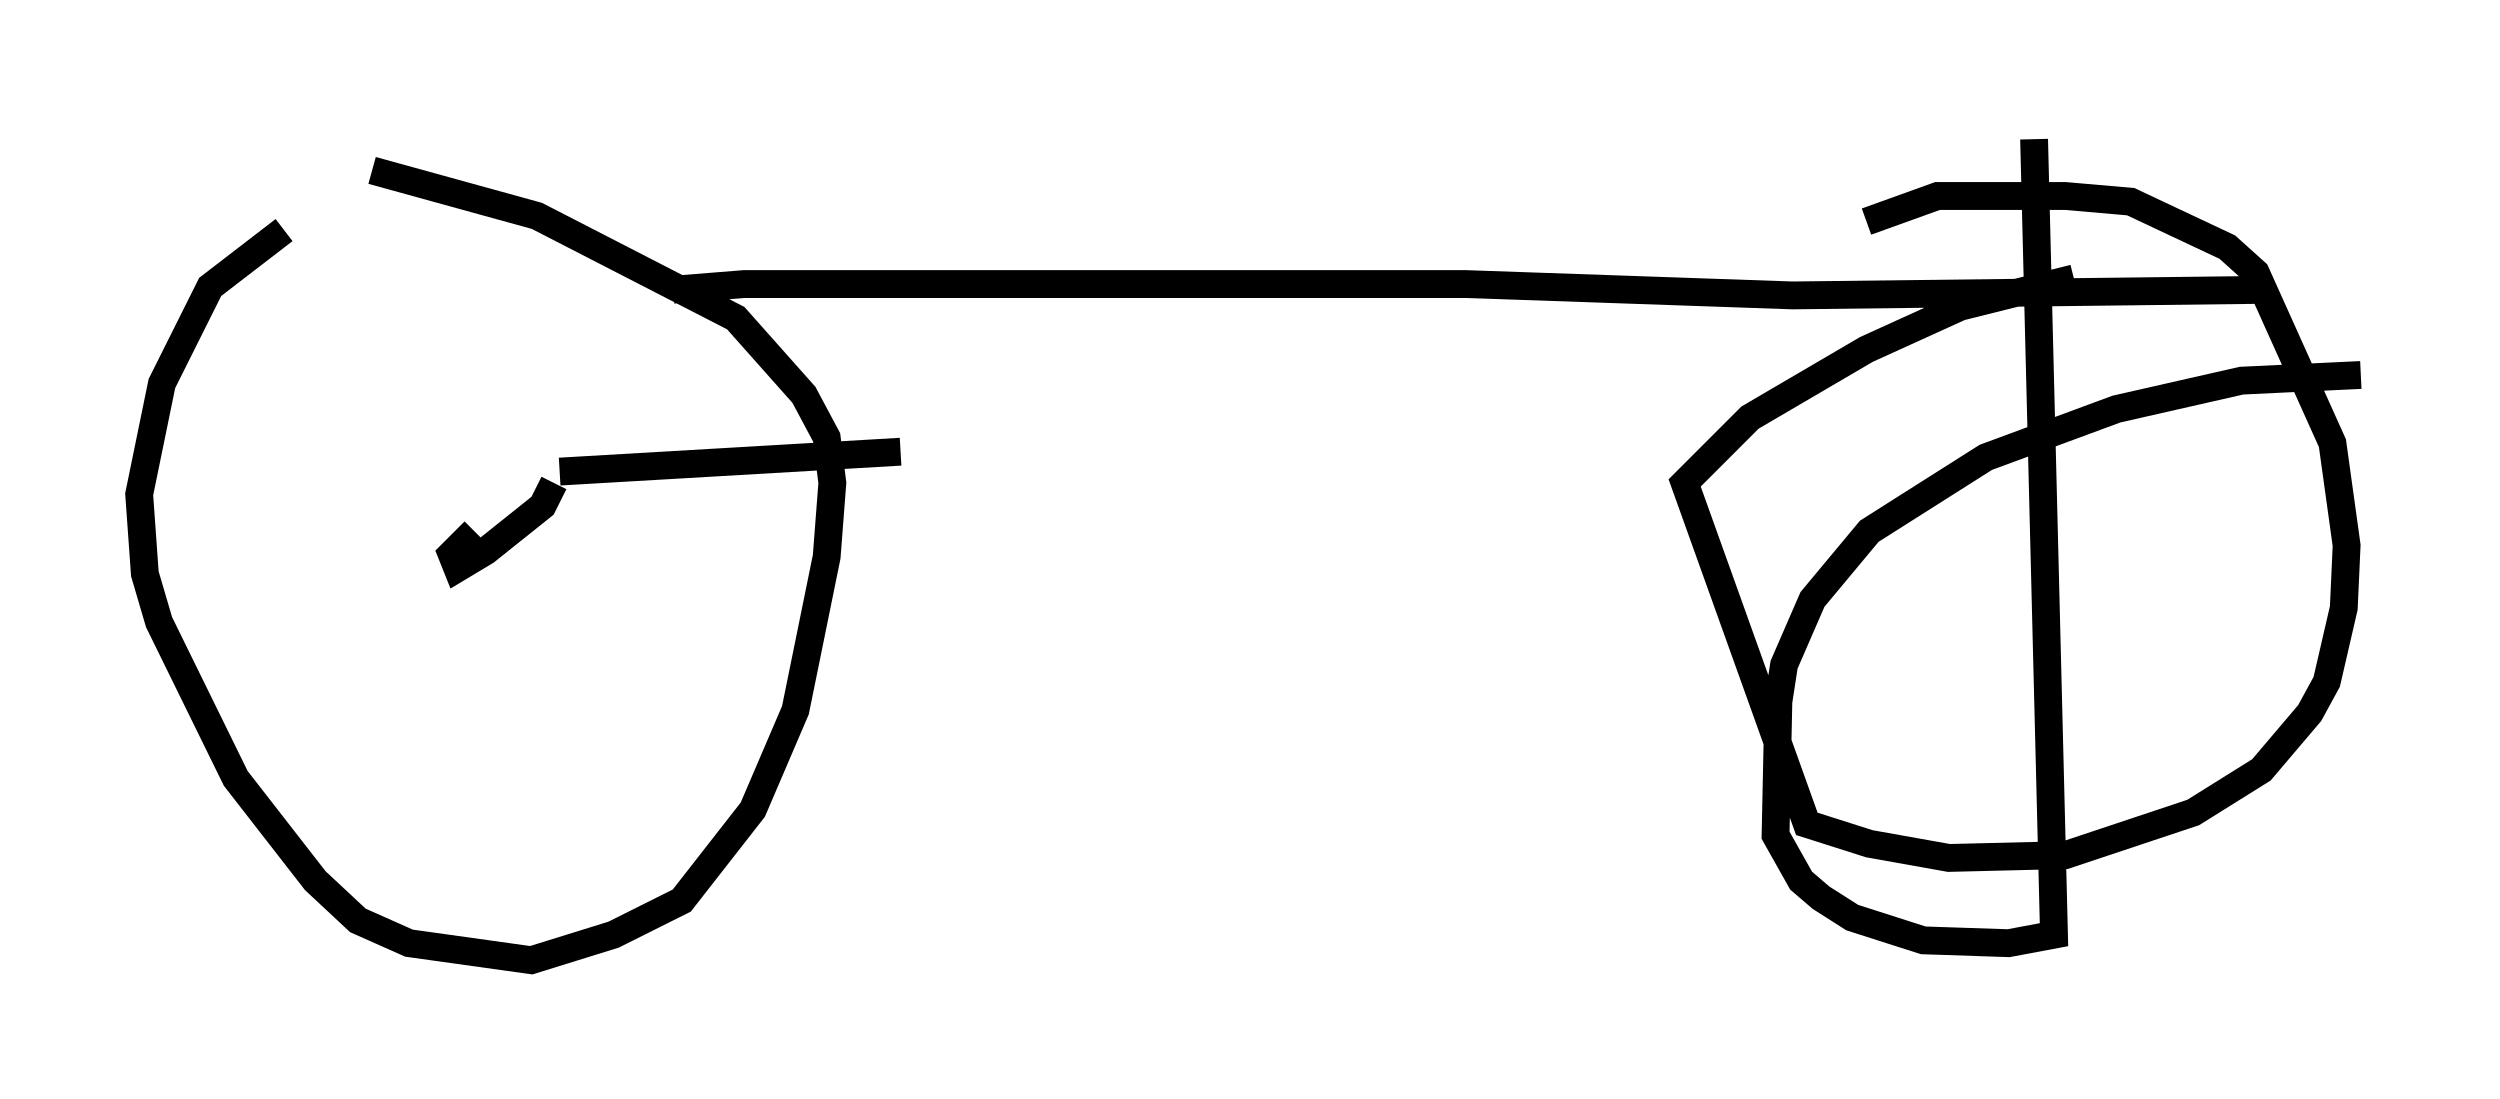<?xml version="1.0" encoding="utf-8" ?>
<svg baseProfile="full" height="39.502" version="1.1" width="89.83" xmlns="http://www.w3.org/2000/svg" xmlns:ev="http://www.w3.org/2001/xml-events" xmlns:xlink="http://www.w3.org/1999/xlink"><defs /><rect fill="white" height="39.502" width="89.83" x="0" y="0" /><path d="M15.311, 6.94 m-5.104, 1.327 l-2.654, 2.042 -1.735, 3.471 l-0.817, 3.981 0.204, 2.858 l0.51, 1.735 2.756, 5.615 l2.858, 3.675 1.531, 1.429 l1.838, 0.817 4.39, 0.613 l2.96, -0.919 2.45, -1.225 l2.552, -3.267 1.531, -3.573 l1.123, -5.513 0.204, -2.654 l-0.204, -1.633 -0.817, -1.531 l-2.45, -2.756 -7.146, -3.675 l-5.921, -1.633 m71.459, 7.35 l-4.288, 0.204 -4.492, 1.021 l-4.696, 1.735 -4.185, 2.654 l-2.042, 2.45 -1.021, 2.348 l-0.204, 1.327 -0.102, 4.798 l0.919, 1.633 0.715, 0.613 l1.123, 0.715 2.552, 0.817 l3.063, 0.102 1.633, -0.306 l-0.715, -28.584 m-48.898, 5.41 l2.552, -0.204 25.929, 0.0 l11.74, 0.408 17.252, -0.204 m-7.146, -0.408 l-4.083, 1.021 -3.369, 1.531 l-4.185, 2.45 -2.348, 2.348 l4.39, 12.25 2.246, 0.715 l2.858, 0.51 4.185, -0.102 l4.594, -1.531 2.45, -1.531 l1.735, -2.042 0.613, -1.123 l0.613, -2.654 0.102, -2.246 l-0.51, -3.675 -2.756, -6.125 l-1.021, -0.919 -3.471, -1.633 l-2.348, -0.204 -4.594, 0.0 l-2.552, 0.919 m-47.163, 9.392 l-0.408, 0.817 -2.042, 1.633 l-1.021, 0.613 -0.204, -0.51 l0.817, -0.817 m3.063, -2.144 l12.25, -0.715 " fill="none" stroke="black" stroke-width="1" /></svg>